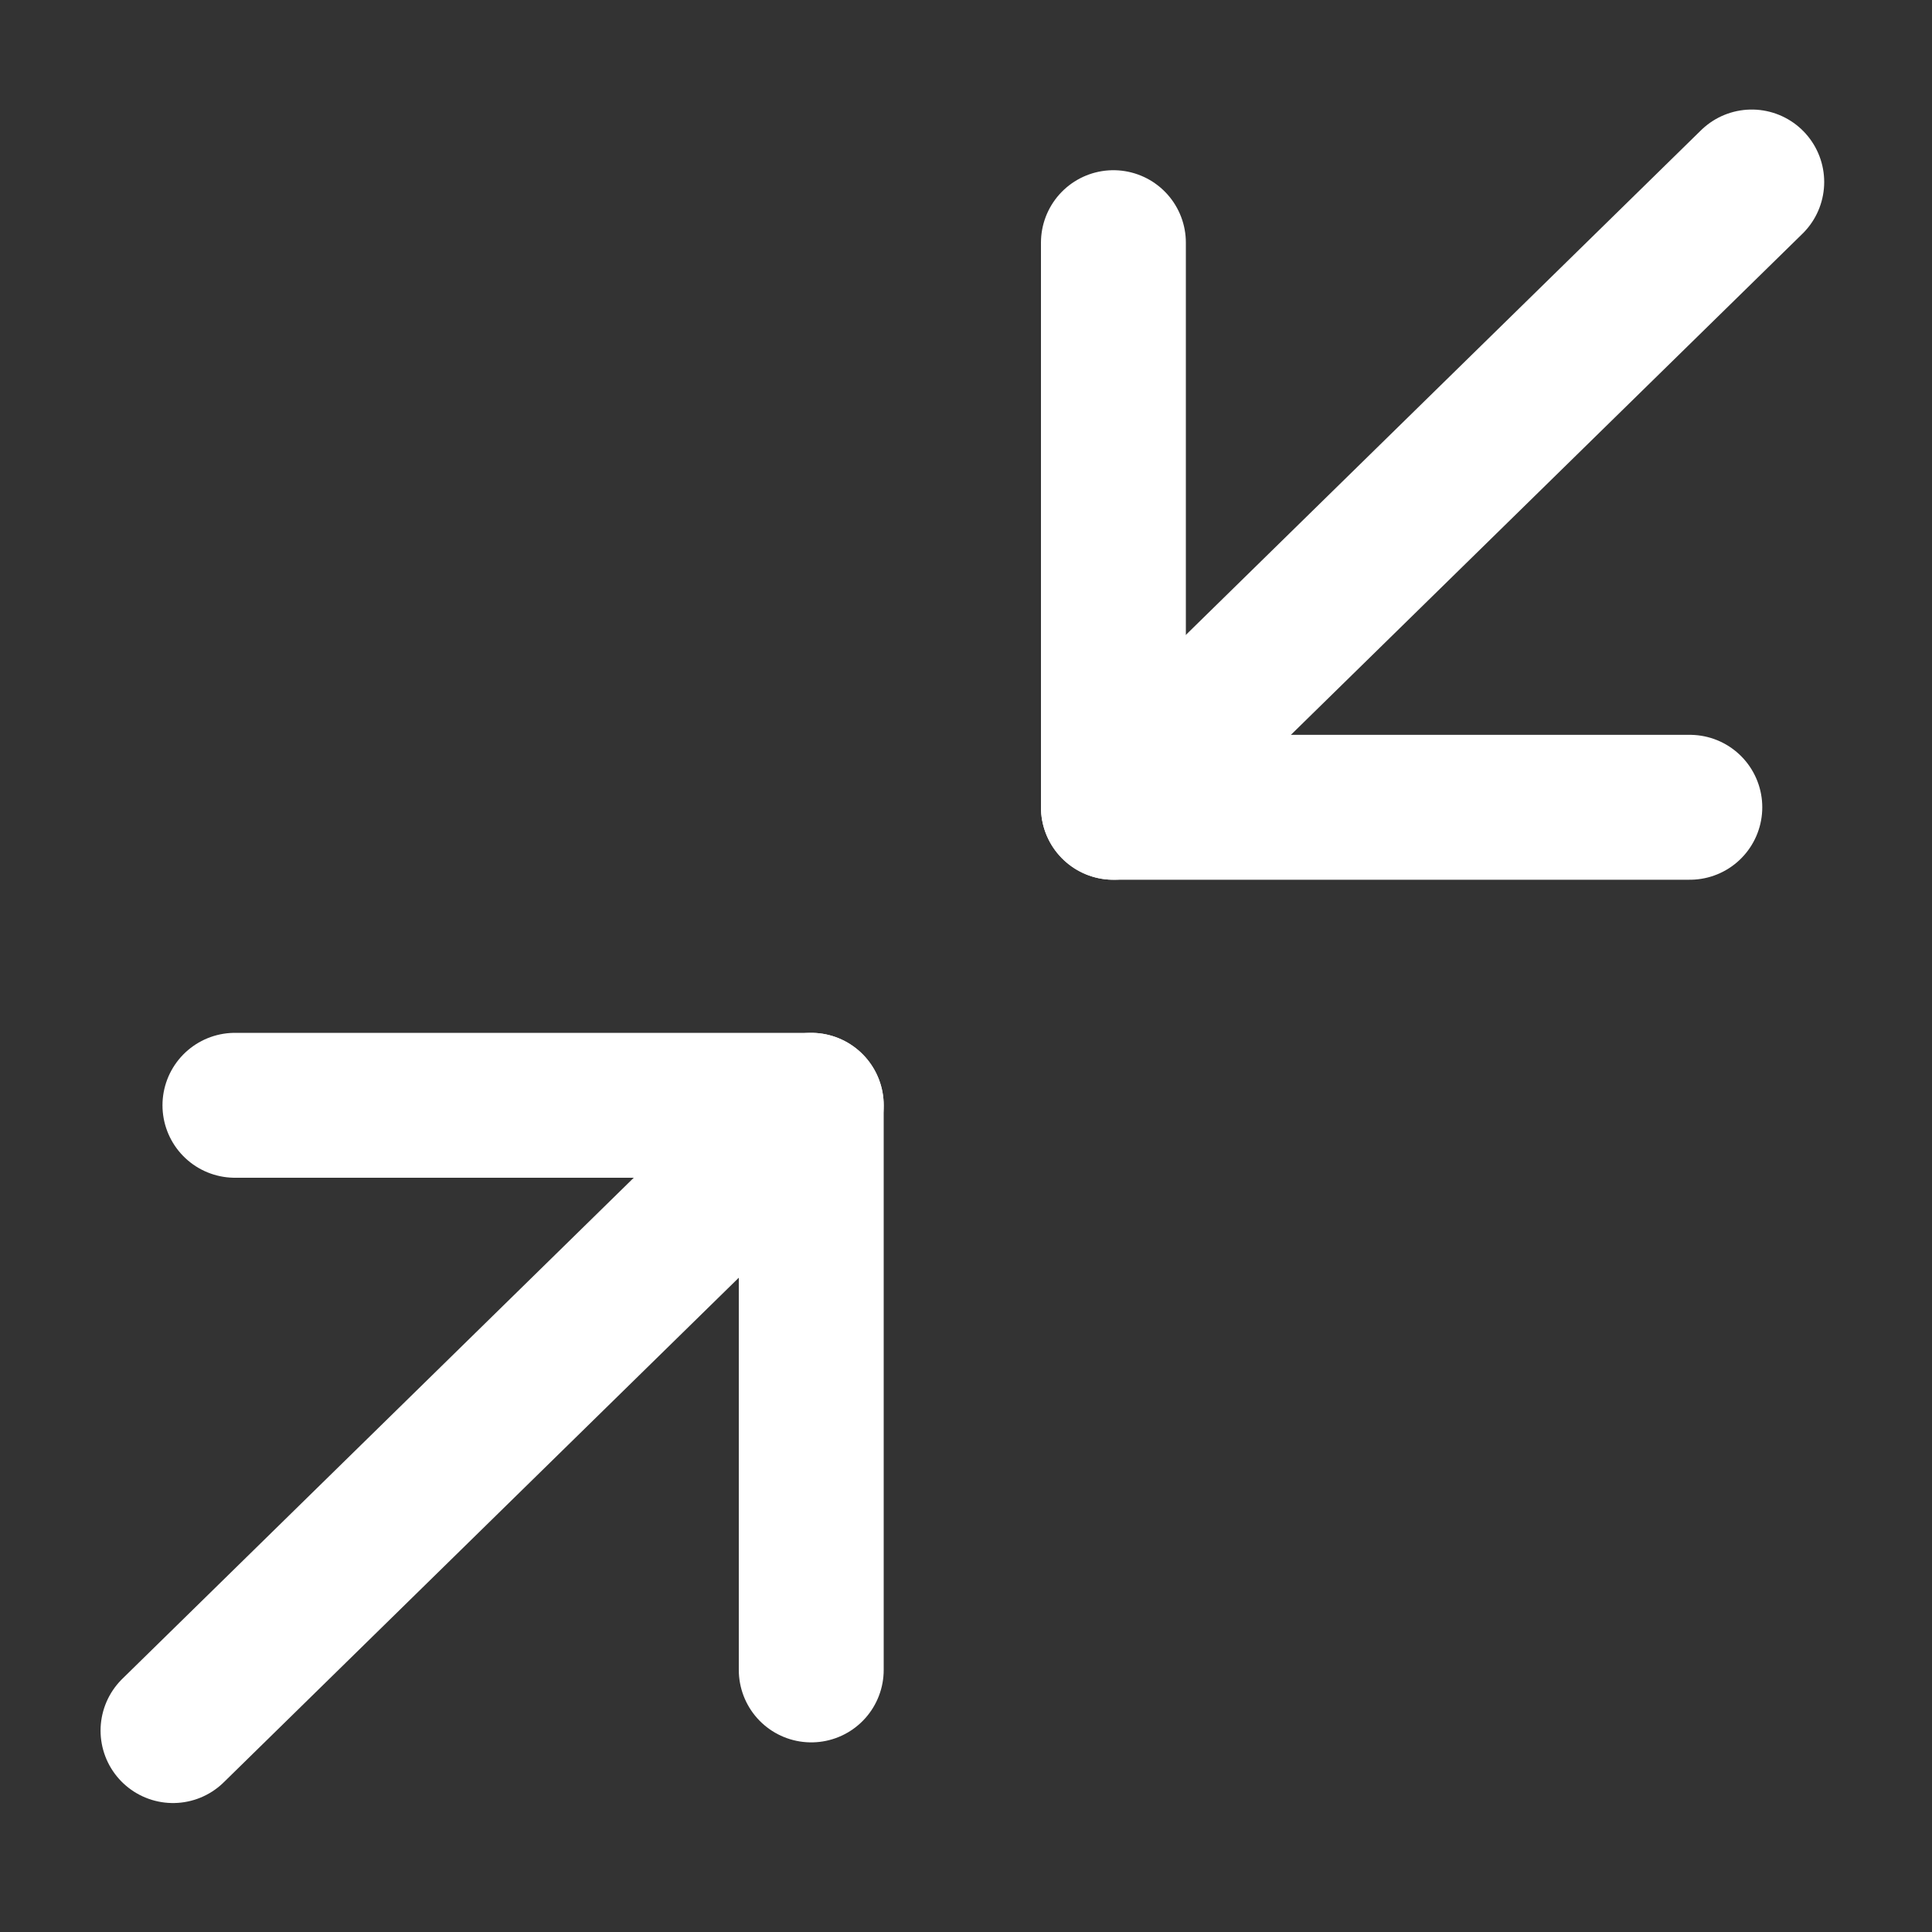 <svg width="20" height="20" viewBox="0 0 20 20" fill="none" xmlns="http://www.w3.org/2000/svg">
<rect x="0" y="0" width="20" height="20" fill="#333333" stroke="none"/>
<path d="M18.134 1.884L11.526 8.357" stroke="white" stroke-width="1.5" stroke-miterlimit="1.5" stroke-linecap="round" stroke-linejoin="round"/>
<path d="M1.791 17.915L8.398 11.442" stroke="white" stroke-width="1.5" stroke-miterlimit="1.5" stroke-linecap="round" stroke-linejoin="round"/>
<path d="M11.526 2.512V8.357H17.493" stroke="white" stroke-width="1.5" stroke-miterlimit="1.5" stroke-linecap="round" stroke-linejoin="round"/>
<path d="M8.398 17.287V11.442H2.432" stroke="white" stroke-width="1.5" stroke-miterlimit="1.5" stroke-linecap="round" stroke-linejoin="round"/>
</svg>
